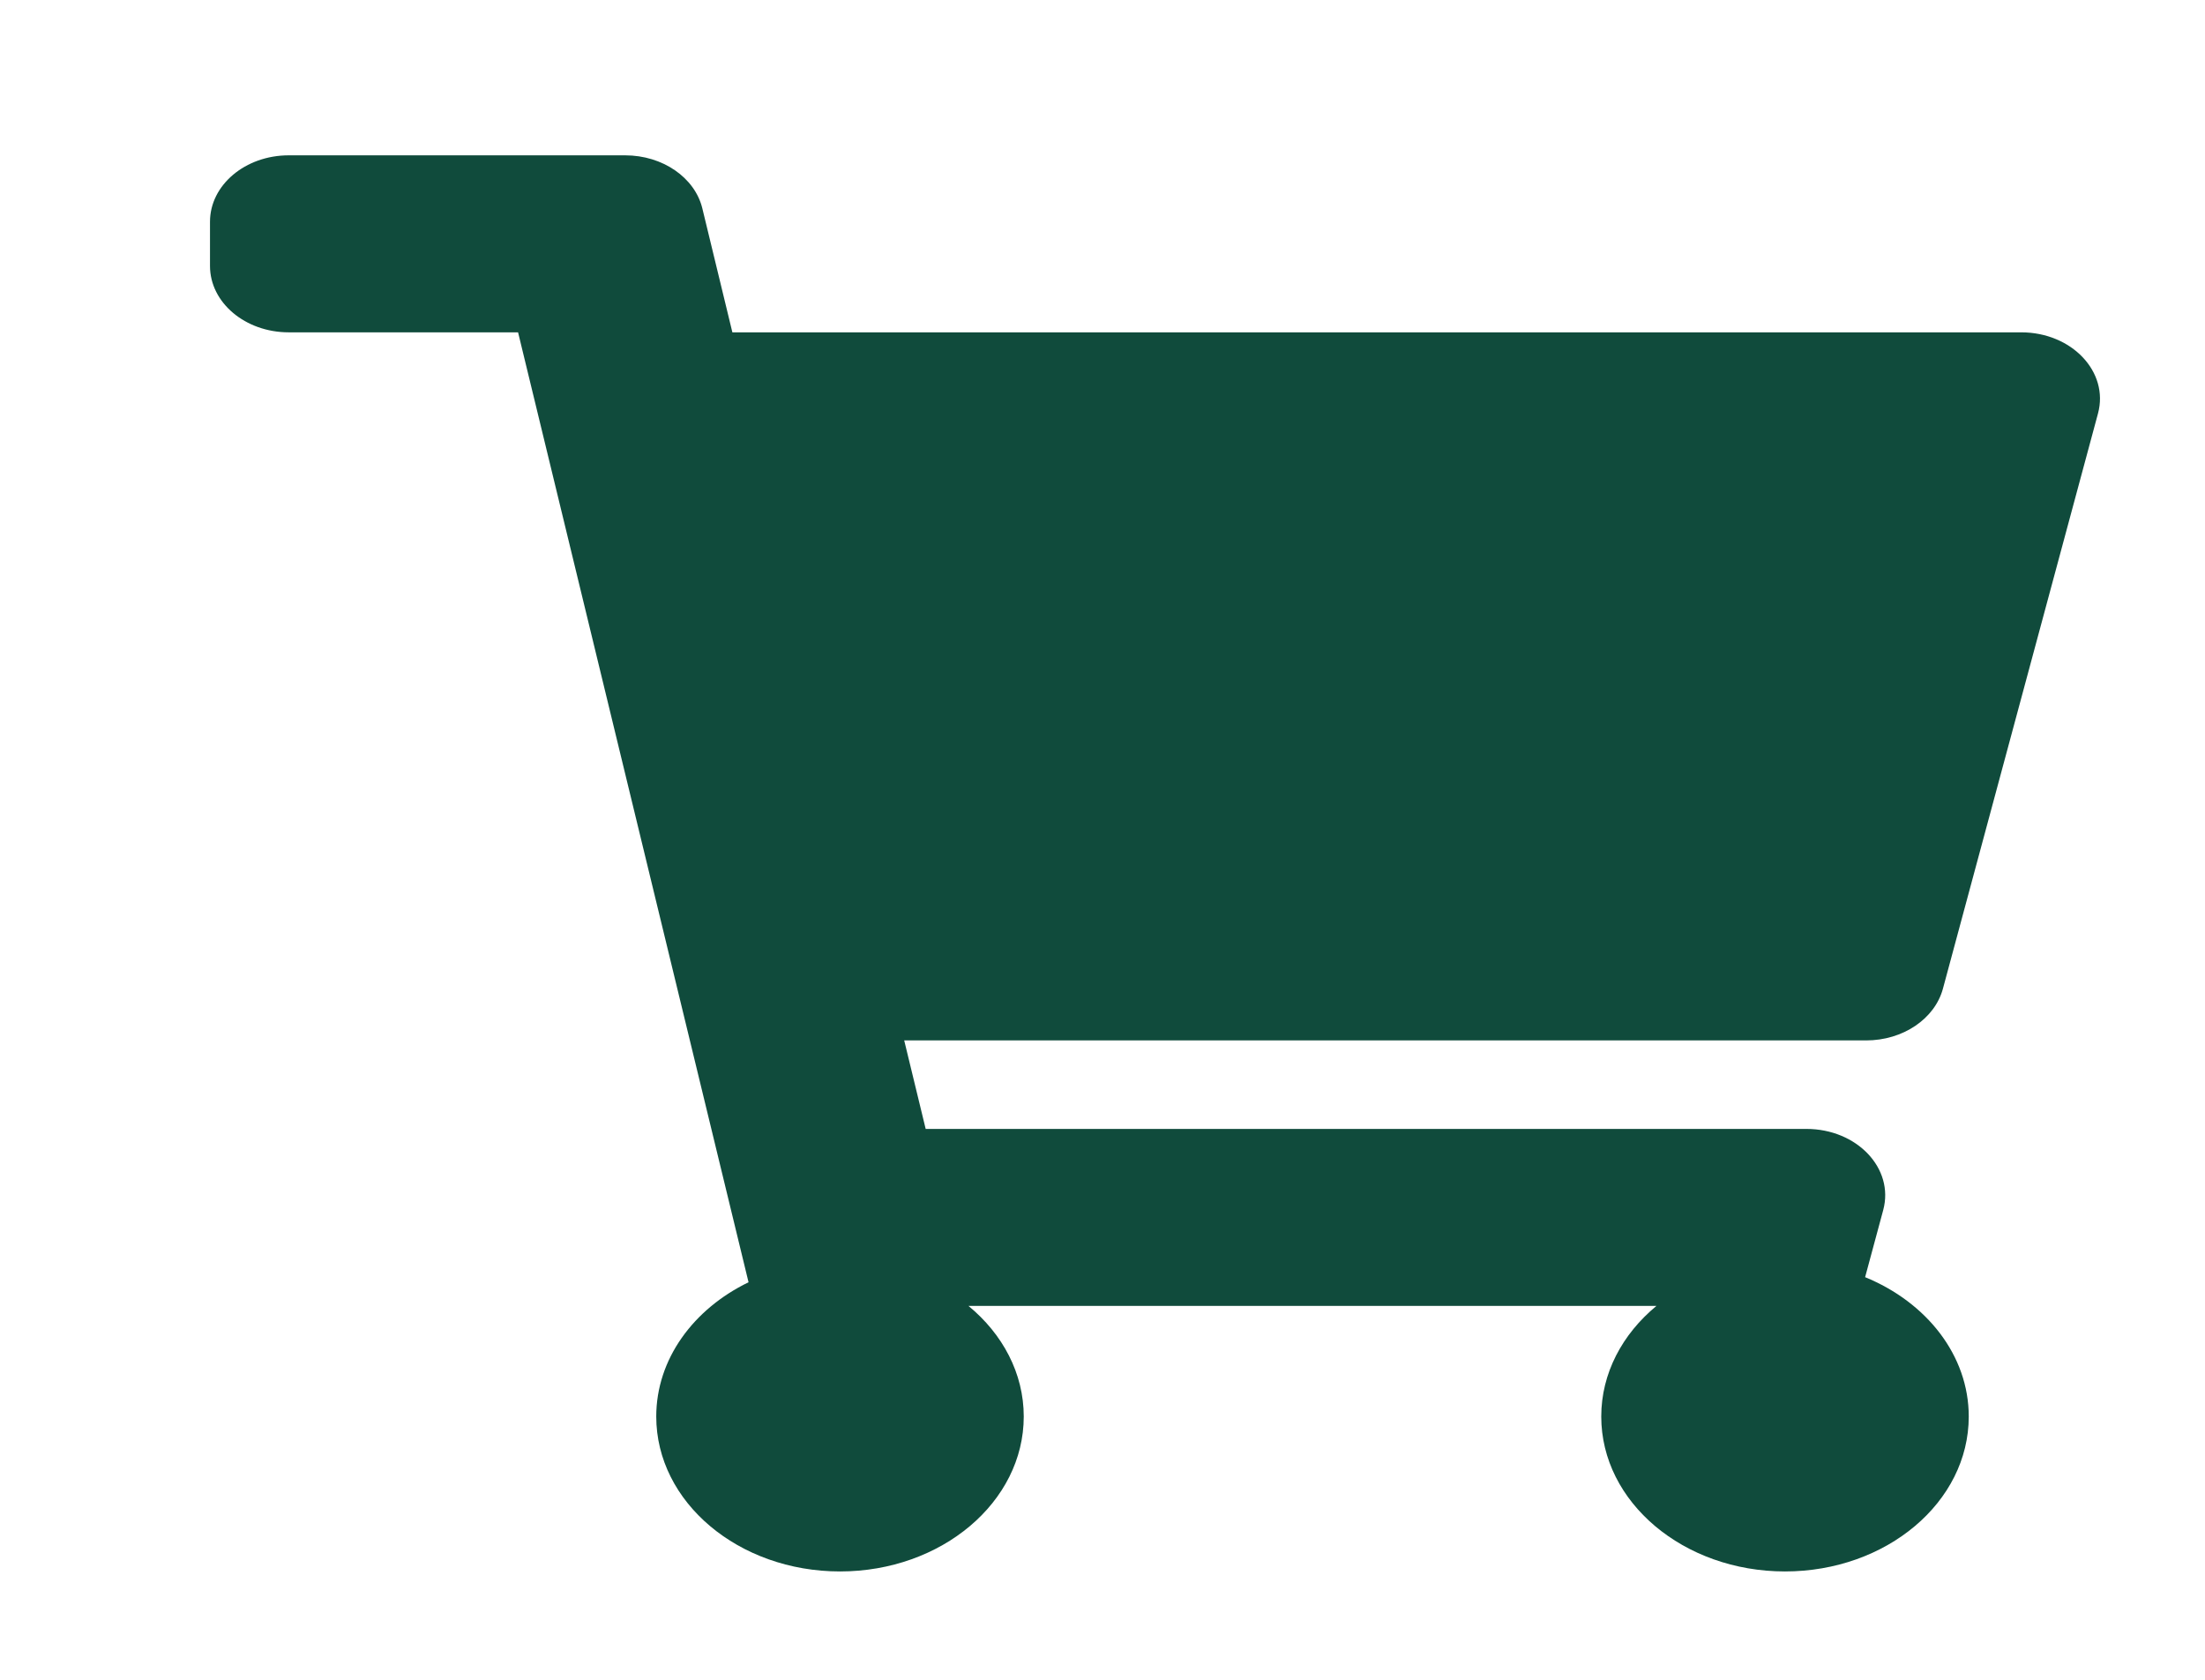 <svg width="42" height="32" viewBox="0 0 42 32" fill="none" xmlns="http://www.w3.org/2000/svg">
<g filter="url(#filter0_d_33_43)">
<path d="M33.008 18.835L35.962 7.876C36.175 7.085 35.462 6.331 34.499 6.331H9.95L9.378 3.97C9.235 3.382 8.621 2.959 7.908 2.959H1.5C0.672 2.959 0 3.525 0 4.224V5.067C0 5.765 0.672 6.331 1.5 6.331H5.868L10.258 24.427C9.208 24.936 8.5 25.891 8.5 26.985C8.5 28.615 10.067 29.936 12 29.936C13.933 29.936 15.5 28.615 15.5 26.985C15.5 26.16 15.097 25.413 14.448 24.878H27.551C26.903 25.413 26.5 26.16 26.5 26.985C26.5 28.615 28.067 29.936 30 29.936C31.933 29.936 33.5 28.615 33.5 26.985C33.5 25.817 32.694 24.808 31.526 24.33L31.871 23.051C32.084 22.259 31.371 21.506 30.408 21.506H13.632L13.223 19.82H31.545C32.245 19.82 32.852 19.411 33.008 18.835Z" fill="#104B3C"/>
</g>
<defs>
<filter id="filter0_d_33_43" x="0" y="0.959" width="42" height="30.977" filterUnits="userSpaceOnUse" color-interpolation-filters="sRGB">
<feFlood flood-opacity="0" result="BackgroundImageFix"/>
<feColorMatrix in="SourceAlpha" type="matrix" values="0 0 0 0 0 0 0 0 0 0 0 0 0 0 0 0 0 0 127 0" result="hardAlpha"/>
<feOffset dx="4"/>
<feGaussianBlur stdDeviation="1"/>
<feComposite in2="hardAlpha" operator="out"/>
<feColorMatrix type="matrix" values="0 0 0 0 0 0 0 0 0 0 0 0 0 0 0 0 0 0 0.25 0"/>
<feBlend mode="normal" in2="BackgroundImageFix" result="effect1_dropShadow_33_43"/>
<feBlend mode="normal" in="SourceGraphic" in2="effect1_dropShadow_33_43" result="shape"/>
</filter>
</defs>
</svg>
